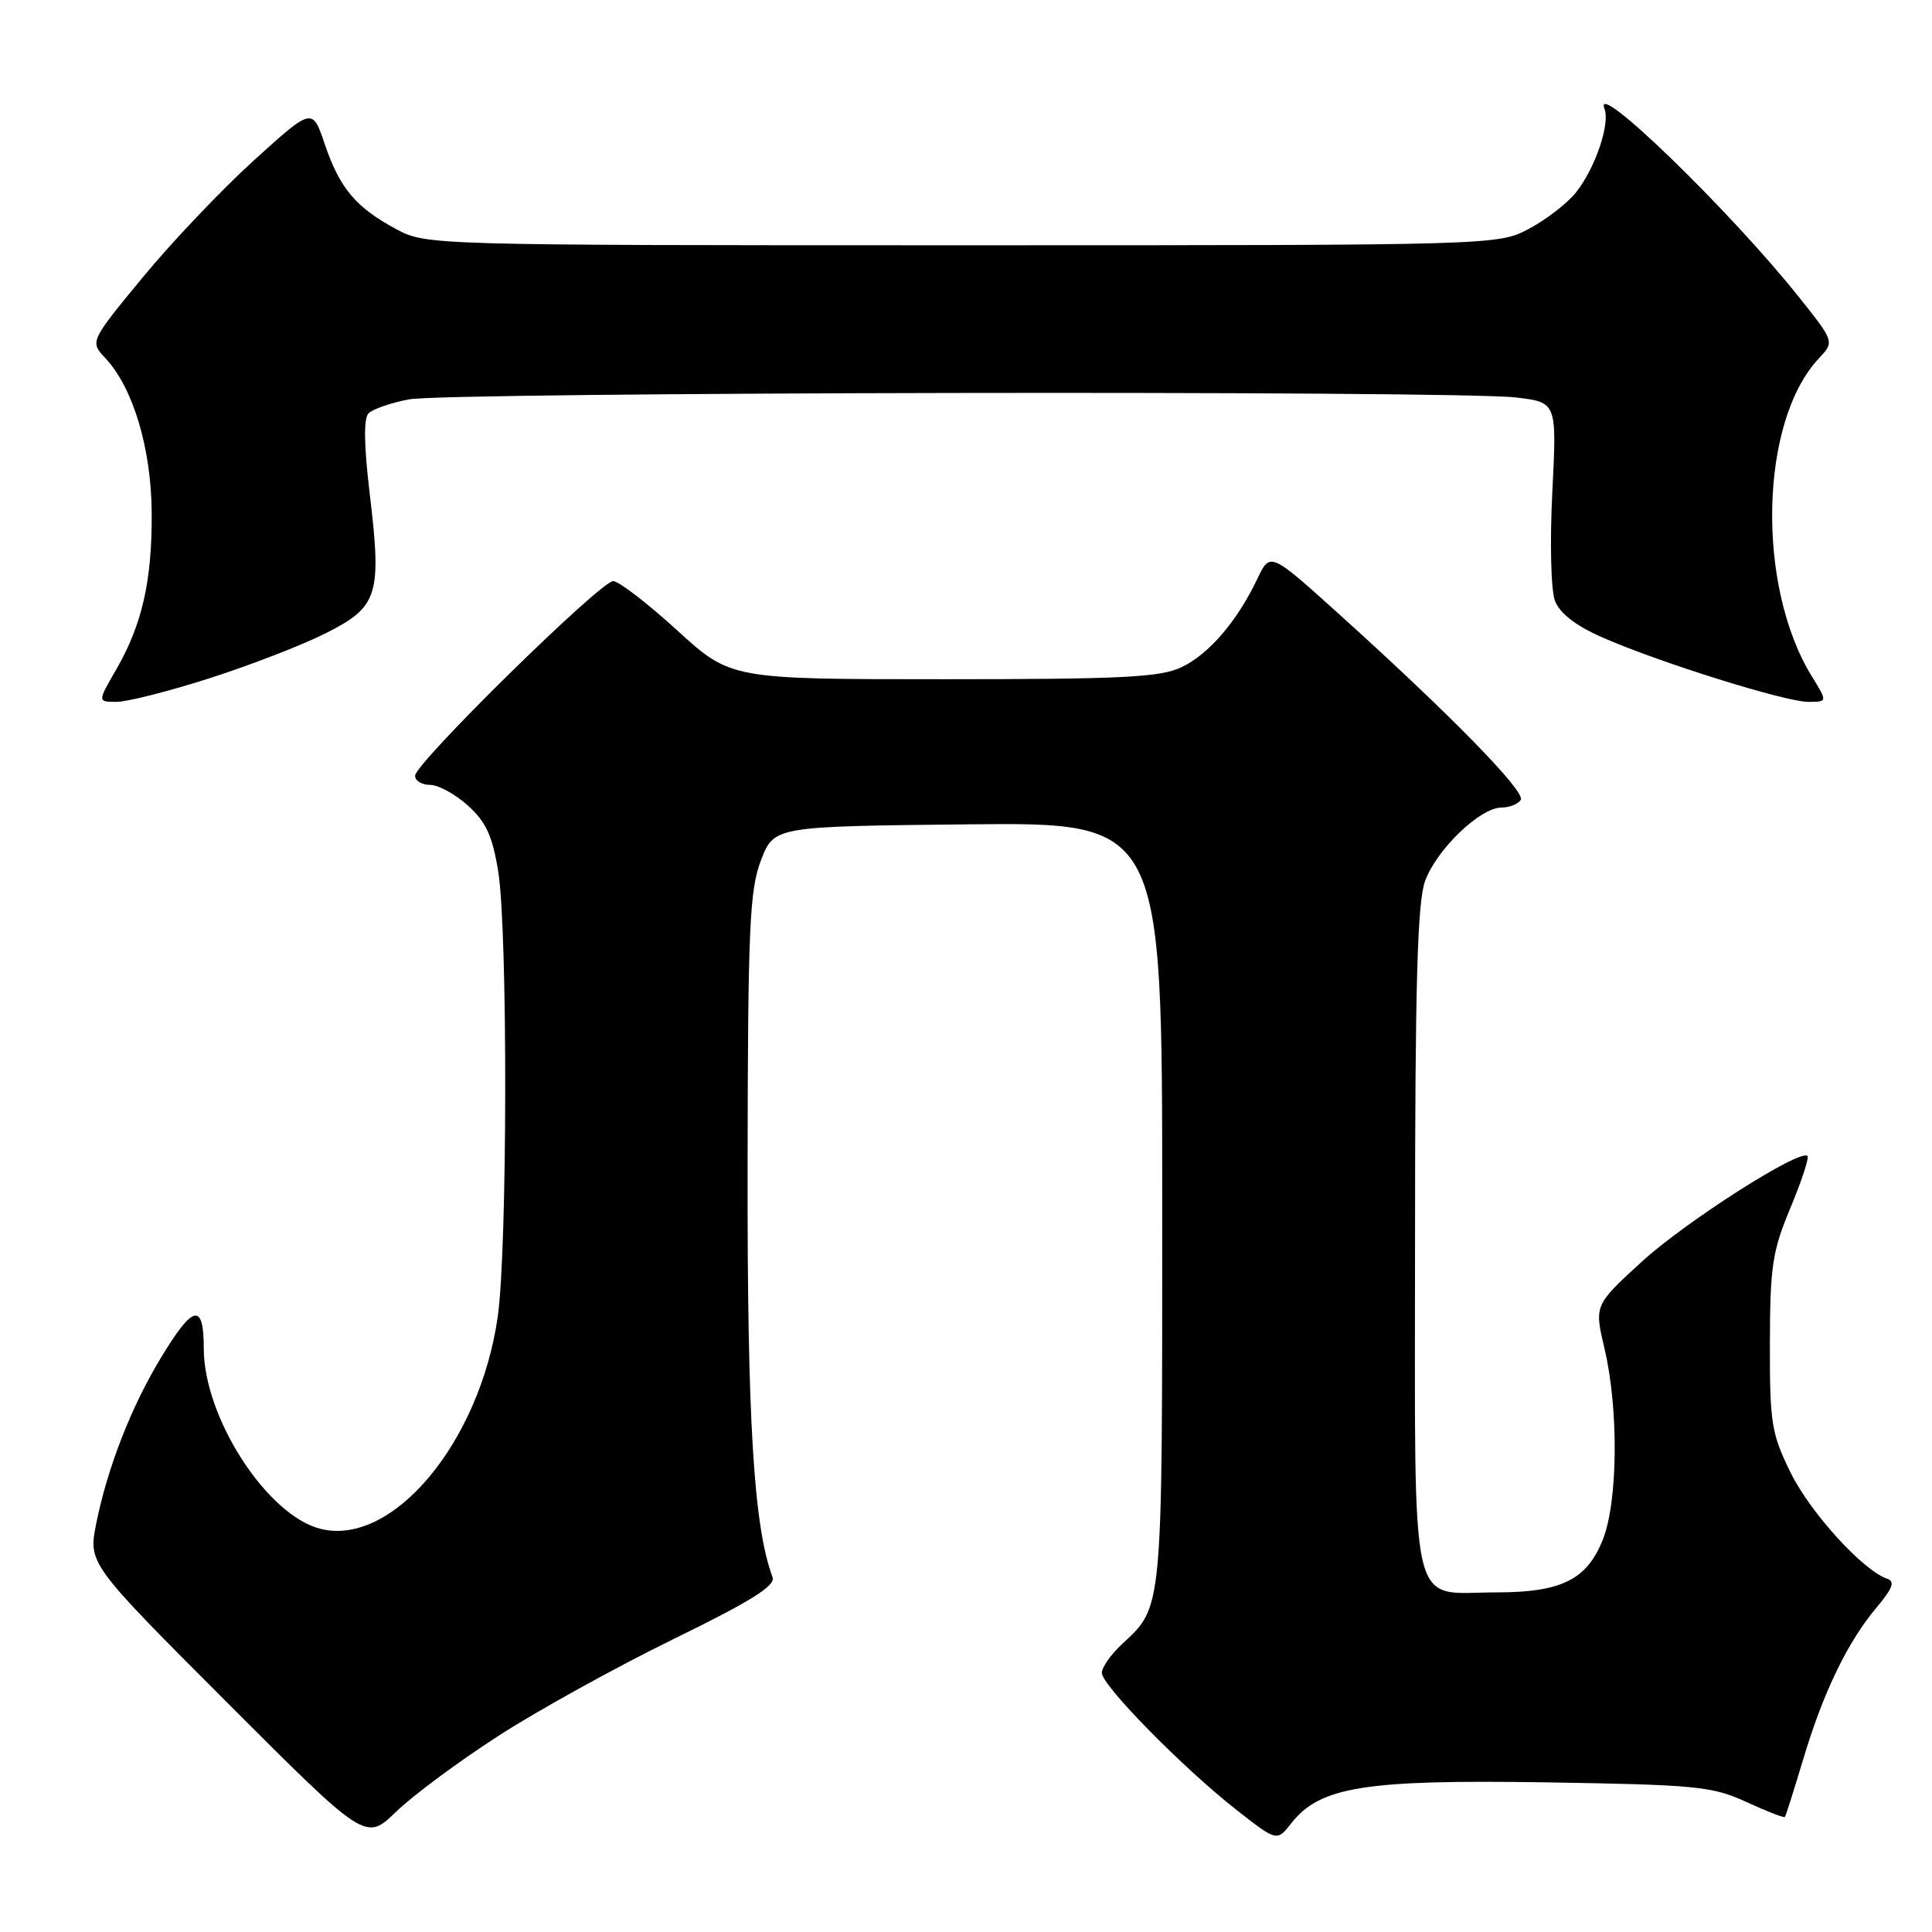 <?xml version="1.0" encoding="UTF-8" standalone="no"?>
<!DOCTYPE svg PUBLIC "-//W3C//DTD SVG 1.1//EN" "http://www.w3.org/Graphics/SVG/1.1/DTD/svg11.dtd" >
<svg xmlns="http://www.w3.org/2000/svg" xmlns:xlink="http://www.w3.org/1999/xlink" version="1.1" viewBox="0 0 256 256">
 <g >
 <path fill="currentColor"
d=" M 66.00 230.04 C 71.22 226.66 81.67 220.89 89.21 217.20 C 99.47 212.19 102.79 210.12 102.37 209.00 C 99.86 202.23 99.01 188.27 99.06 154.50 C 99.10 122.91 99.32 117.95 100.83 114.00 C 102.56 109.50 102.56 109.50 128.28 109.23 C 154.00 108.97 154.00 108.97 154.00 159.53 C 154.00 214.13 154.13 212.76 148.60 217.92 C 147.17 219.26 146.00 220.94 146.00 221.67 C 146.00 223.32 156.77 234.28 163.85 239.83 C 169.20 244.02 169.20 244.02 171.11 241.58 C 174.92 236.75 180.82 235.80 204.76 236.17 C 224.80 236.49 226.88 236.69 231.40 238.77 C 234.10 240.01 236.40 240.91 236.51 240.76 C 236.63 240.62 237.72 237.14 238.96 233.03 C 241.60 224.21 244.82 217.55 248.68 212.97 C 250.79 210.46 251.13 209.54 250.06 209.19 C 246.88 208.13 239.86 200.42 237.27 195.14 C 234.72 189.96 234.50 188.57 234.52 178.00 C 234.54 167.81 234.85 165.76 237.24 160.05 C 238.72 156.50 239.74 153.40 239.50 153.17 C 238.52 152.19 223.29 161.91 217.50 167.22 C 211.25 172.95 211.25 172.95 212.61 178.72 C 214.50 186.74 214.38 199.00 212.38 204.02 C 210.25 209.34 206.88 211.00 198.24 211.00 C 186.56 211.00 187.50 215.09 187.50 164.33 C 187.50 130.73 187.81 119.64 188.81 116.80 C 190.30 112.61 196.11 107.00 198.98 107.00 C 200.02 107.00 201.16 106.54 201.51 105.99 C 202.18 104.90 192.12 94.62 177.37 81.32 C 168.30 73.14 168.30 73.14 166.61 76.69 C 163.93 82.32 160.18 86.69 156.55 88.41 C 153.73 89.75 148.71 90.00 125.01 90.00 C 96.82 90.00 96.82 90.00 89.70 83.50 C 85.78 79.92 81.98 77.00 81.25 77.00 C 79.57 77.00 55.00 101.14 55.00 102.79 C 55.00 103.45 55.89 104.00 56.98 104.00 C 58.08 104.00 60.34 105.24 62.01 106.75 C 64.41 108.92 65.26 110.77 66.02 115.50 C 67.29 123.38 67.24 165.55 65.95 174.50 C 63.55 191.17 52.00 204.97 42.47 202.58 C 35.38 200.80 27.00 187.84 27.00 178.67 C 27.00 172.50 25.58 172.84 21.24 180.05 C 17.36 186.48 14.24 194.49 12.76 201.83 C 11.69 207.17 11.69 207.17 30.07 225.57 C 48.45 243.97 48.45 243.97 52.48 240.07 C 54.69 237.93 60.77 233.41 66.00 230.04 Z  M 27.74 89.88 C 33.11 88.16 40.05 85.48 43.16 83.91 C 50.11 80.41 50.60 78.87 48.99 65.42 C 48.22 58.98 48.17 55.43 48.84 54.76 C 49.39 54.21 51.79 53.38 54.17 52.92 C 59.23 51.95 192.93 51.71 200.89 52.67 C 206.29 53.31 206.29 53.31 205.69 65.21 C 205.35 71.93 205.51 78.20 206.04 79.61 C 206.67 81.26 208.78 82.90 212.25 84.43 C 219.69 87.72 236.54 93.00 239.59 93.00 C 242.16 93.00 242.16 93.00 240.09 89.64 C 232.69 77.67 233.16 55.84 241.00 47.50 C 243.08 45.28 243.08 45.28 238.39 39.39 C 229.27 27.94 211.00 10.23 212.60 14.40 C 213.37 16.41 211.40 22.22 208.85 25.47 C 207.73 26.89 204.94 29.06 202.66 30.28 C 198.50 32.50 198.50 32.50 127.50 32.50 C 56.83 32.50 56.48 32.49 52.50 30.36 C 47.15 27.49 45.02 24.95 43.04 19.12 C 41.39 14.23 41.39 14.23 33.63 21.26 C 29.37 25.13 22.73 32.11 18.89 36.78 C 11.90 45.26 11.90 45.26 13.99 47.49 C 17.63 51.37 20.05 59.44 20.10 67.94 C 20.16 76.94 18.84 82.77 15.38 88.75 C 12.92 93.00 12.92 93.00 15.45 93.00 C 16.84 93.00 22.37 91.60 27.74 89.88 Z "/>
</g>
</svg>